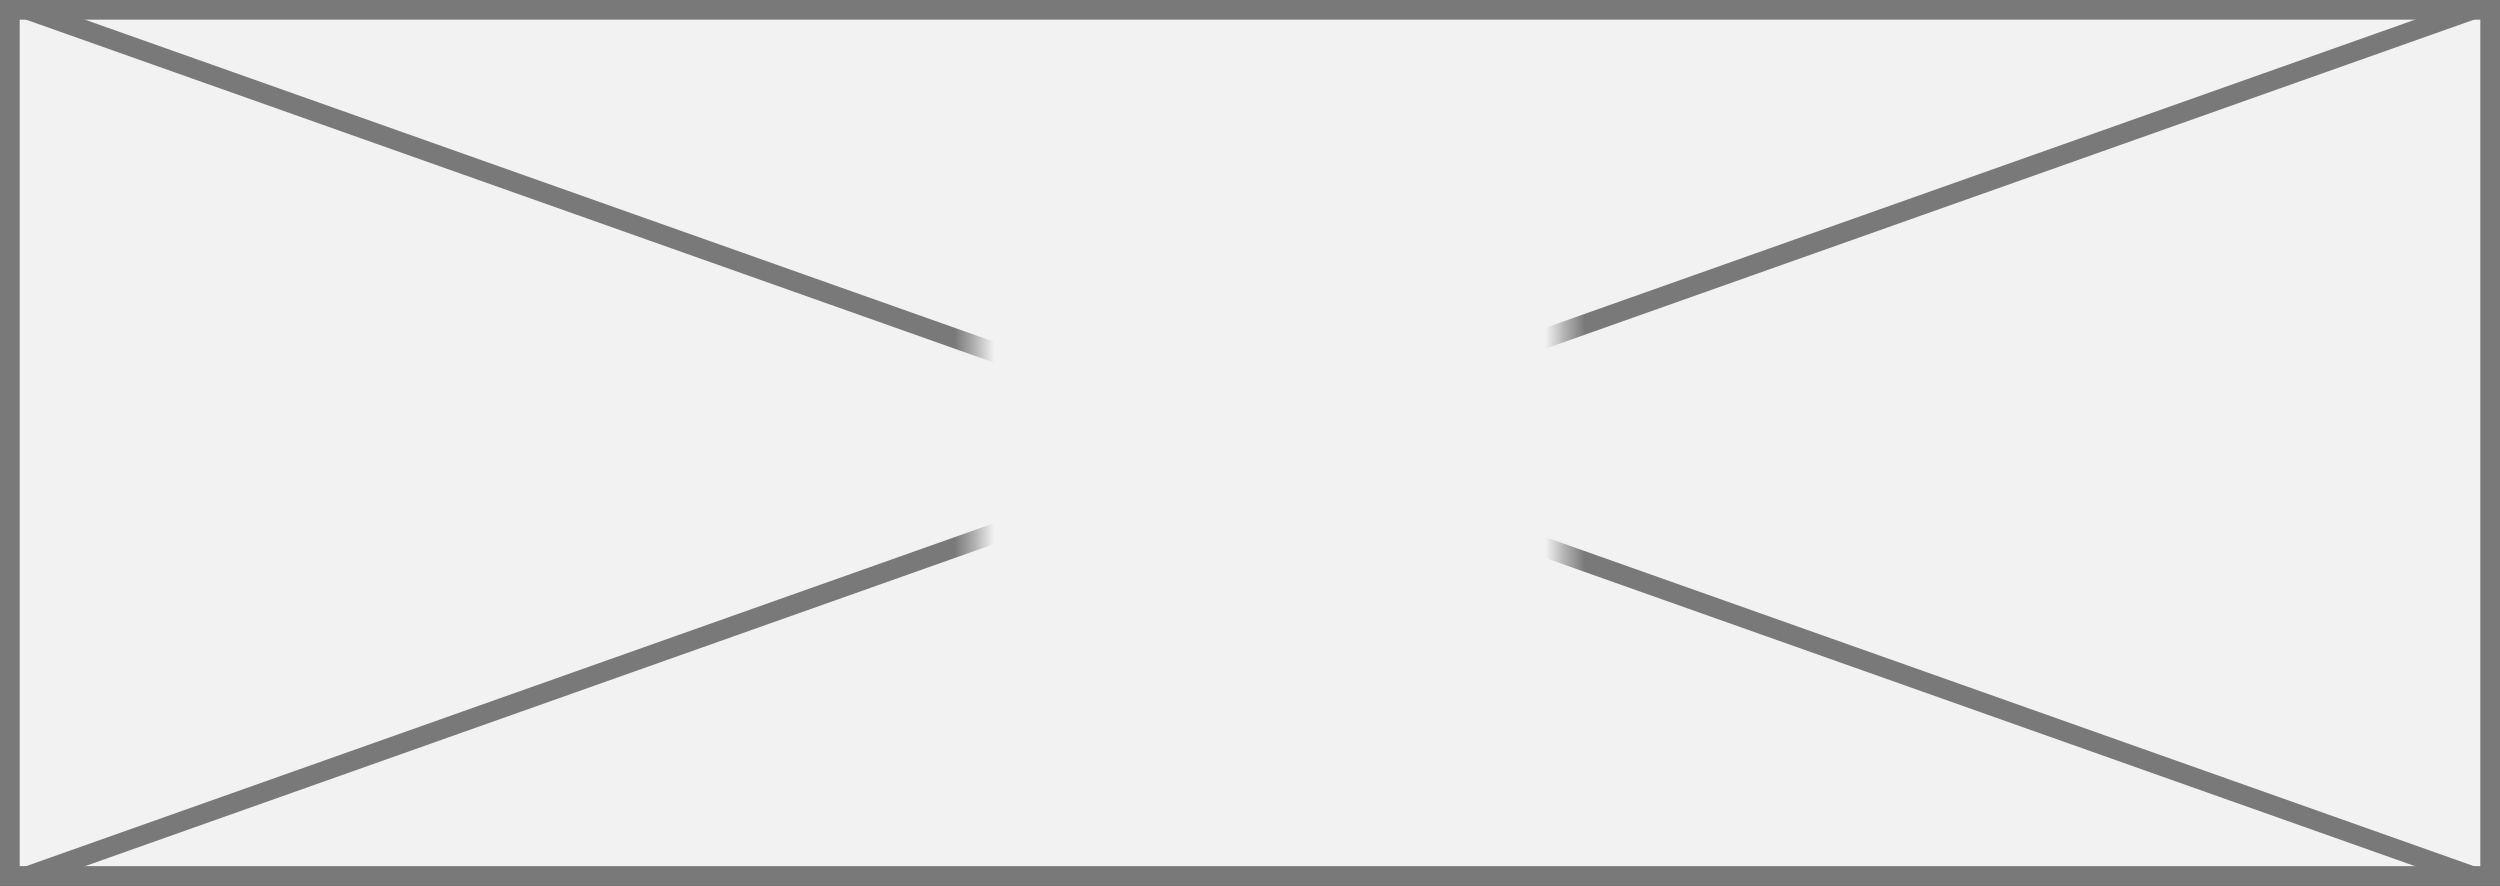﻿<?xml version="1.0" encoding="utf-8"?>
<svg version="1.1" xmlns:xlink="http://www.w3.org/1999/xlink" width="127px" height="45px" xmlns="http://www.w3.org/2000/svg">
  <rect width="100%" height="100%" fill="#333333" stroke="none"/>
  <defs>
    <mask fill="white" id="clip311">
      <path d="M 1513.54 991  L 1543.46 991  L 1543.46 1010  L 1513.54 1010  Z M 1464 977  L 1591 977  L 1591 1022  L 1464 1022  Z " fill-rule="evenodd" />
    </mask>
  </defs>
  <g transform="matrix(1 0 0 1 -1464 -977 )">
    <path d="M 1464.5 977.5  L 1590.5 977.5  L 1590.5 1021.5  L 1464.5 1021.5  L 1464.5 977.5  Z " fill-rule="nonzero" fill="#f2f2f2" stroke="none" />
    <path d="M 1464.5 977.5  L 1590.5 977.5  L 1590.5 1021.5  L 1464.5 1021.5  L 1464.5 977.5  Z " stroke-width="1" stroke="#797979" fill="none" />
    <path d="M 1465.33 977.471  L 1589.67 1021.529  M 1589.67 977.471  L 1465.33 1021.529  " stroke-width="1" stroke="#797979" fill="none" mask="url(#clip311)" />
  </g>
</svg>